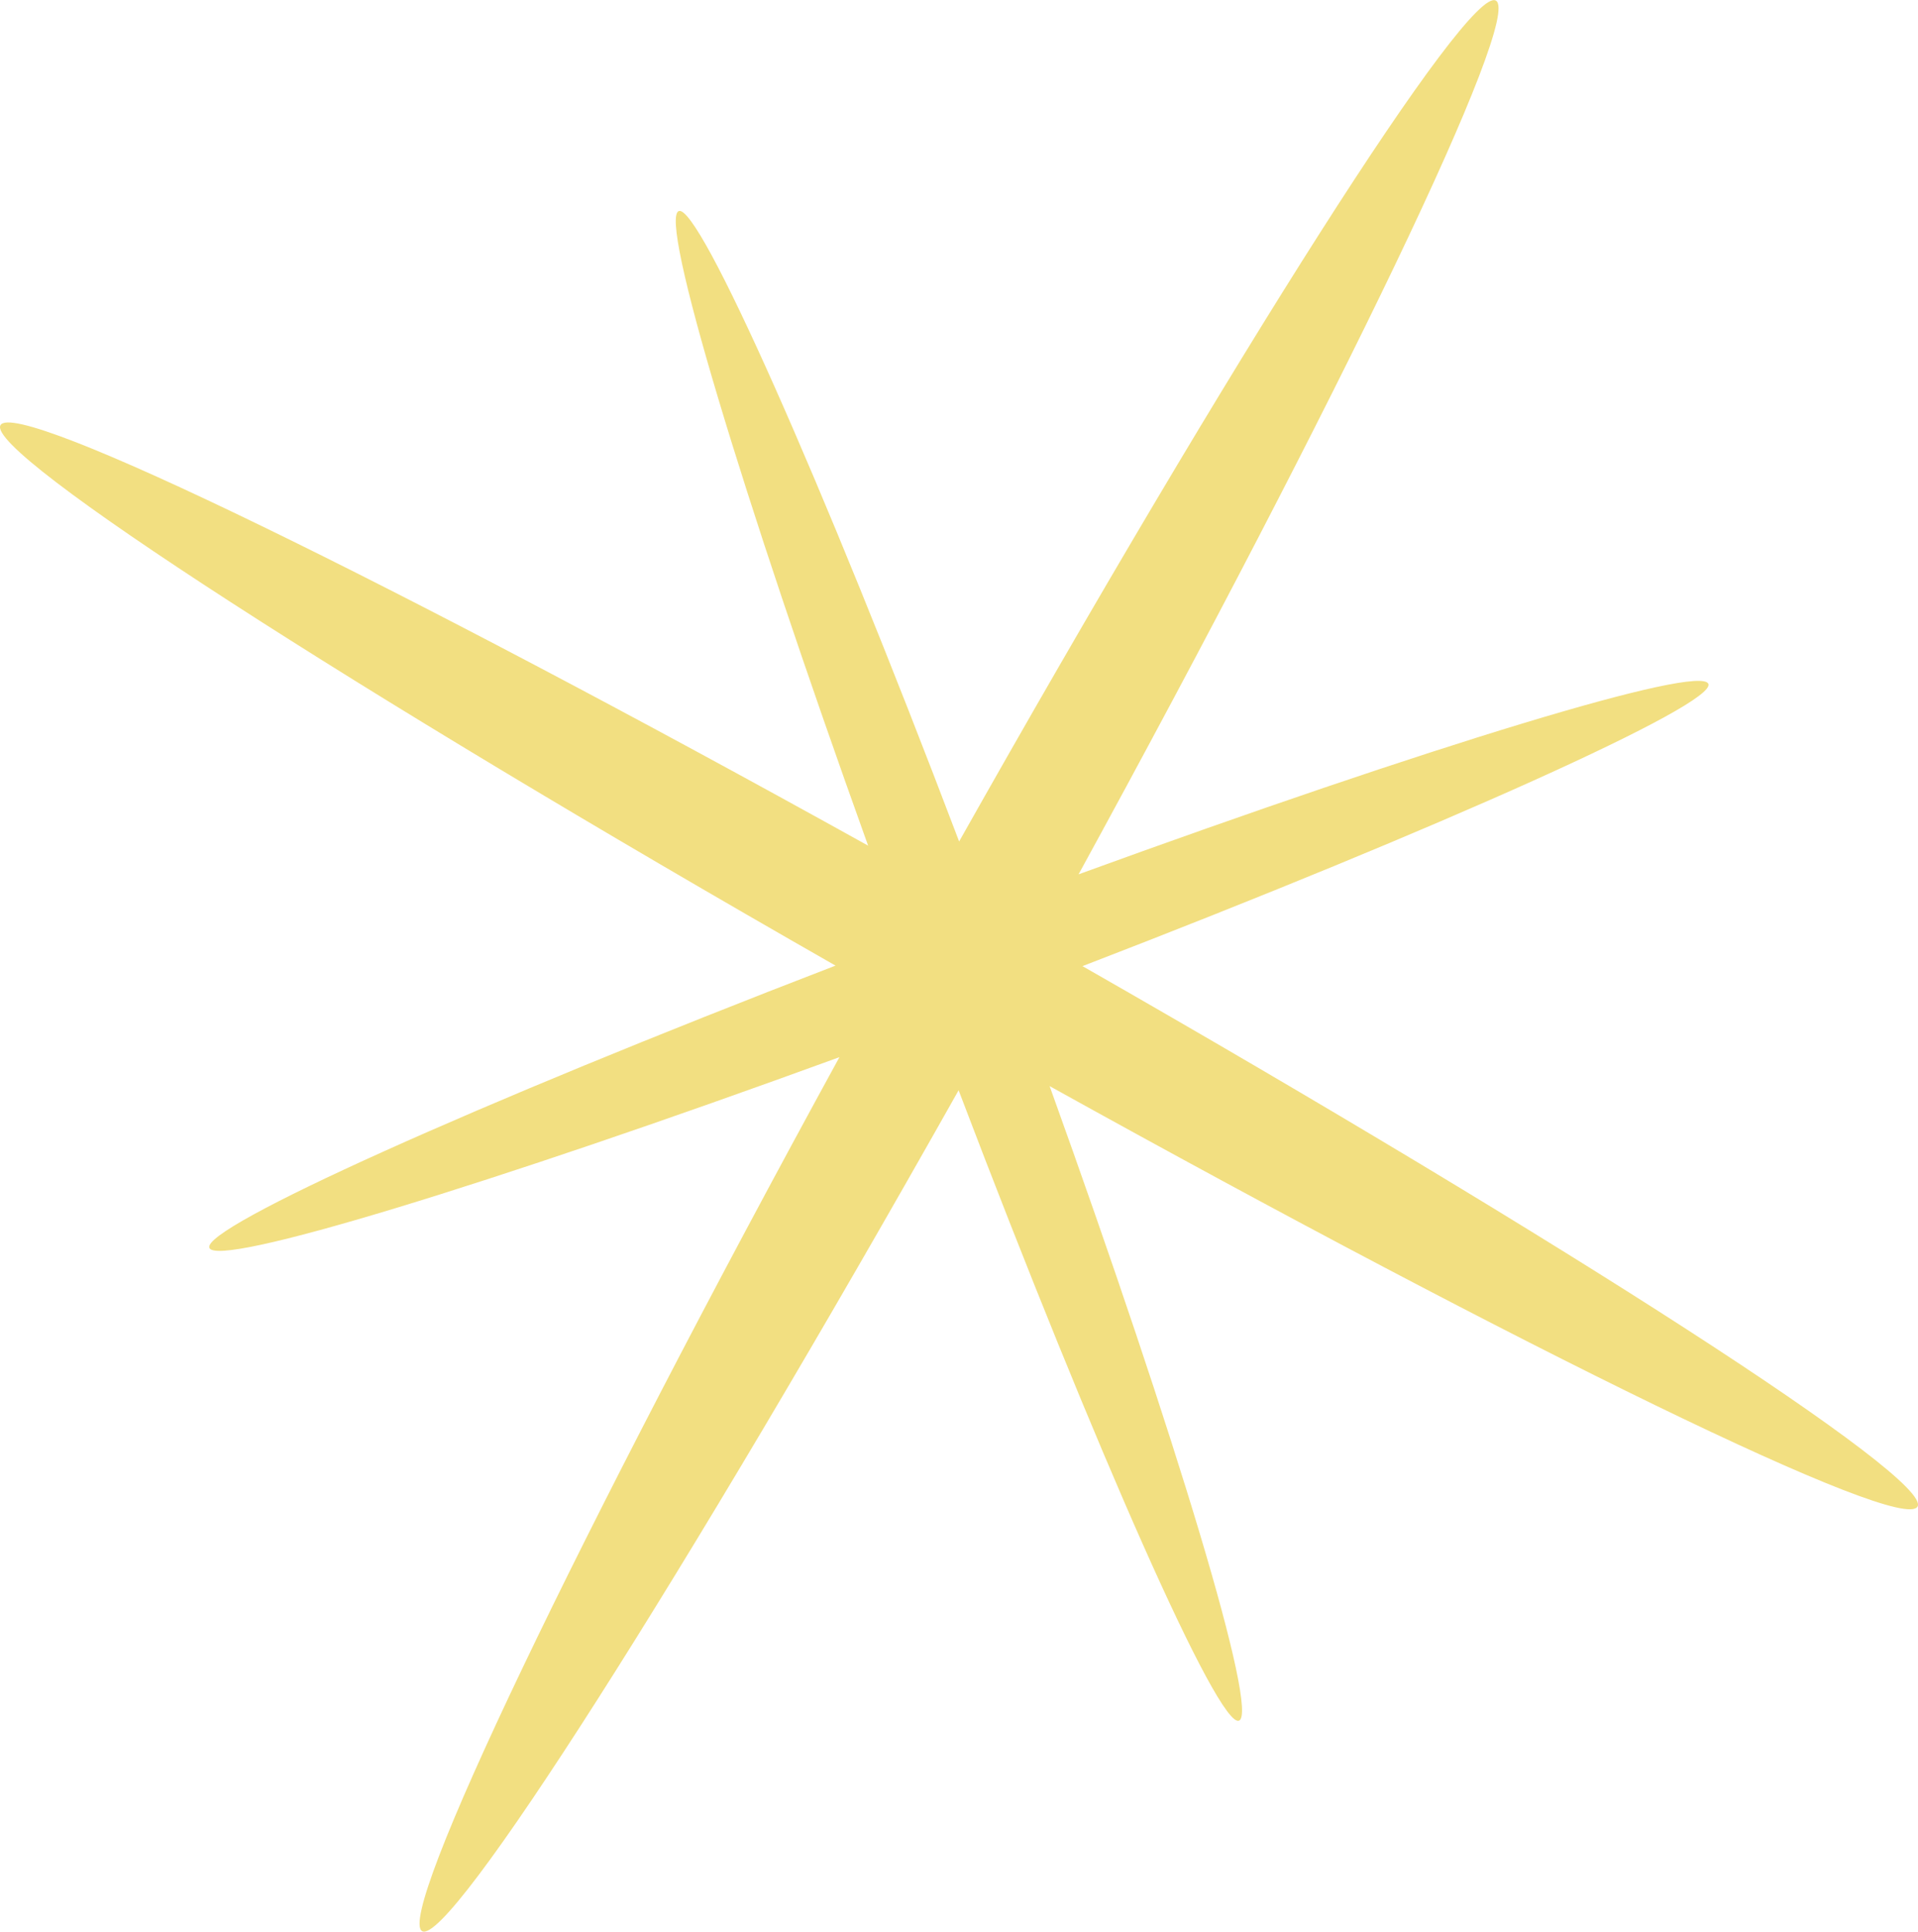 <svg xmlns="http://www.w3.org/2000/svg" width="735.4" height="740.6" viewBox="0.021 0.022 735.458 740.556" style=""><g><path d="M161.9 740.4c-10.3-5.8 59.7-151.8 160-335.1-134.6 49.1-238.7 80.9-241.6 73.1s101.4-54.8 240.1-108.2C134.9 264.3-5.7 173.6.2 163S151 223.2 332.9 324.2c-48.7-135.5-80.3-240.4-72.6-243.3S314.8 183 367.8 322.6C473 135.9 563.1-5.7 573.6.2s-59.8 151.8-160 335c134.5-49 238.6-80.8 241.5-73s-101.4 54.8-240 108.2c185.5 106 326.1 196.6 320.2 207.2s-150.8-60.2-332.8-161.2c48.8 135.5 80.4 240.4 72.6 243.3S420.7 557.6 367.6 418C262.4 604.8 172.3 746.3 161.9 740.4z" fill="#f2df81" data-name="Layer 2"></path></g></svg>